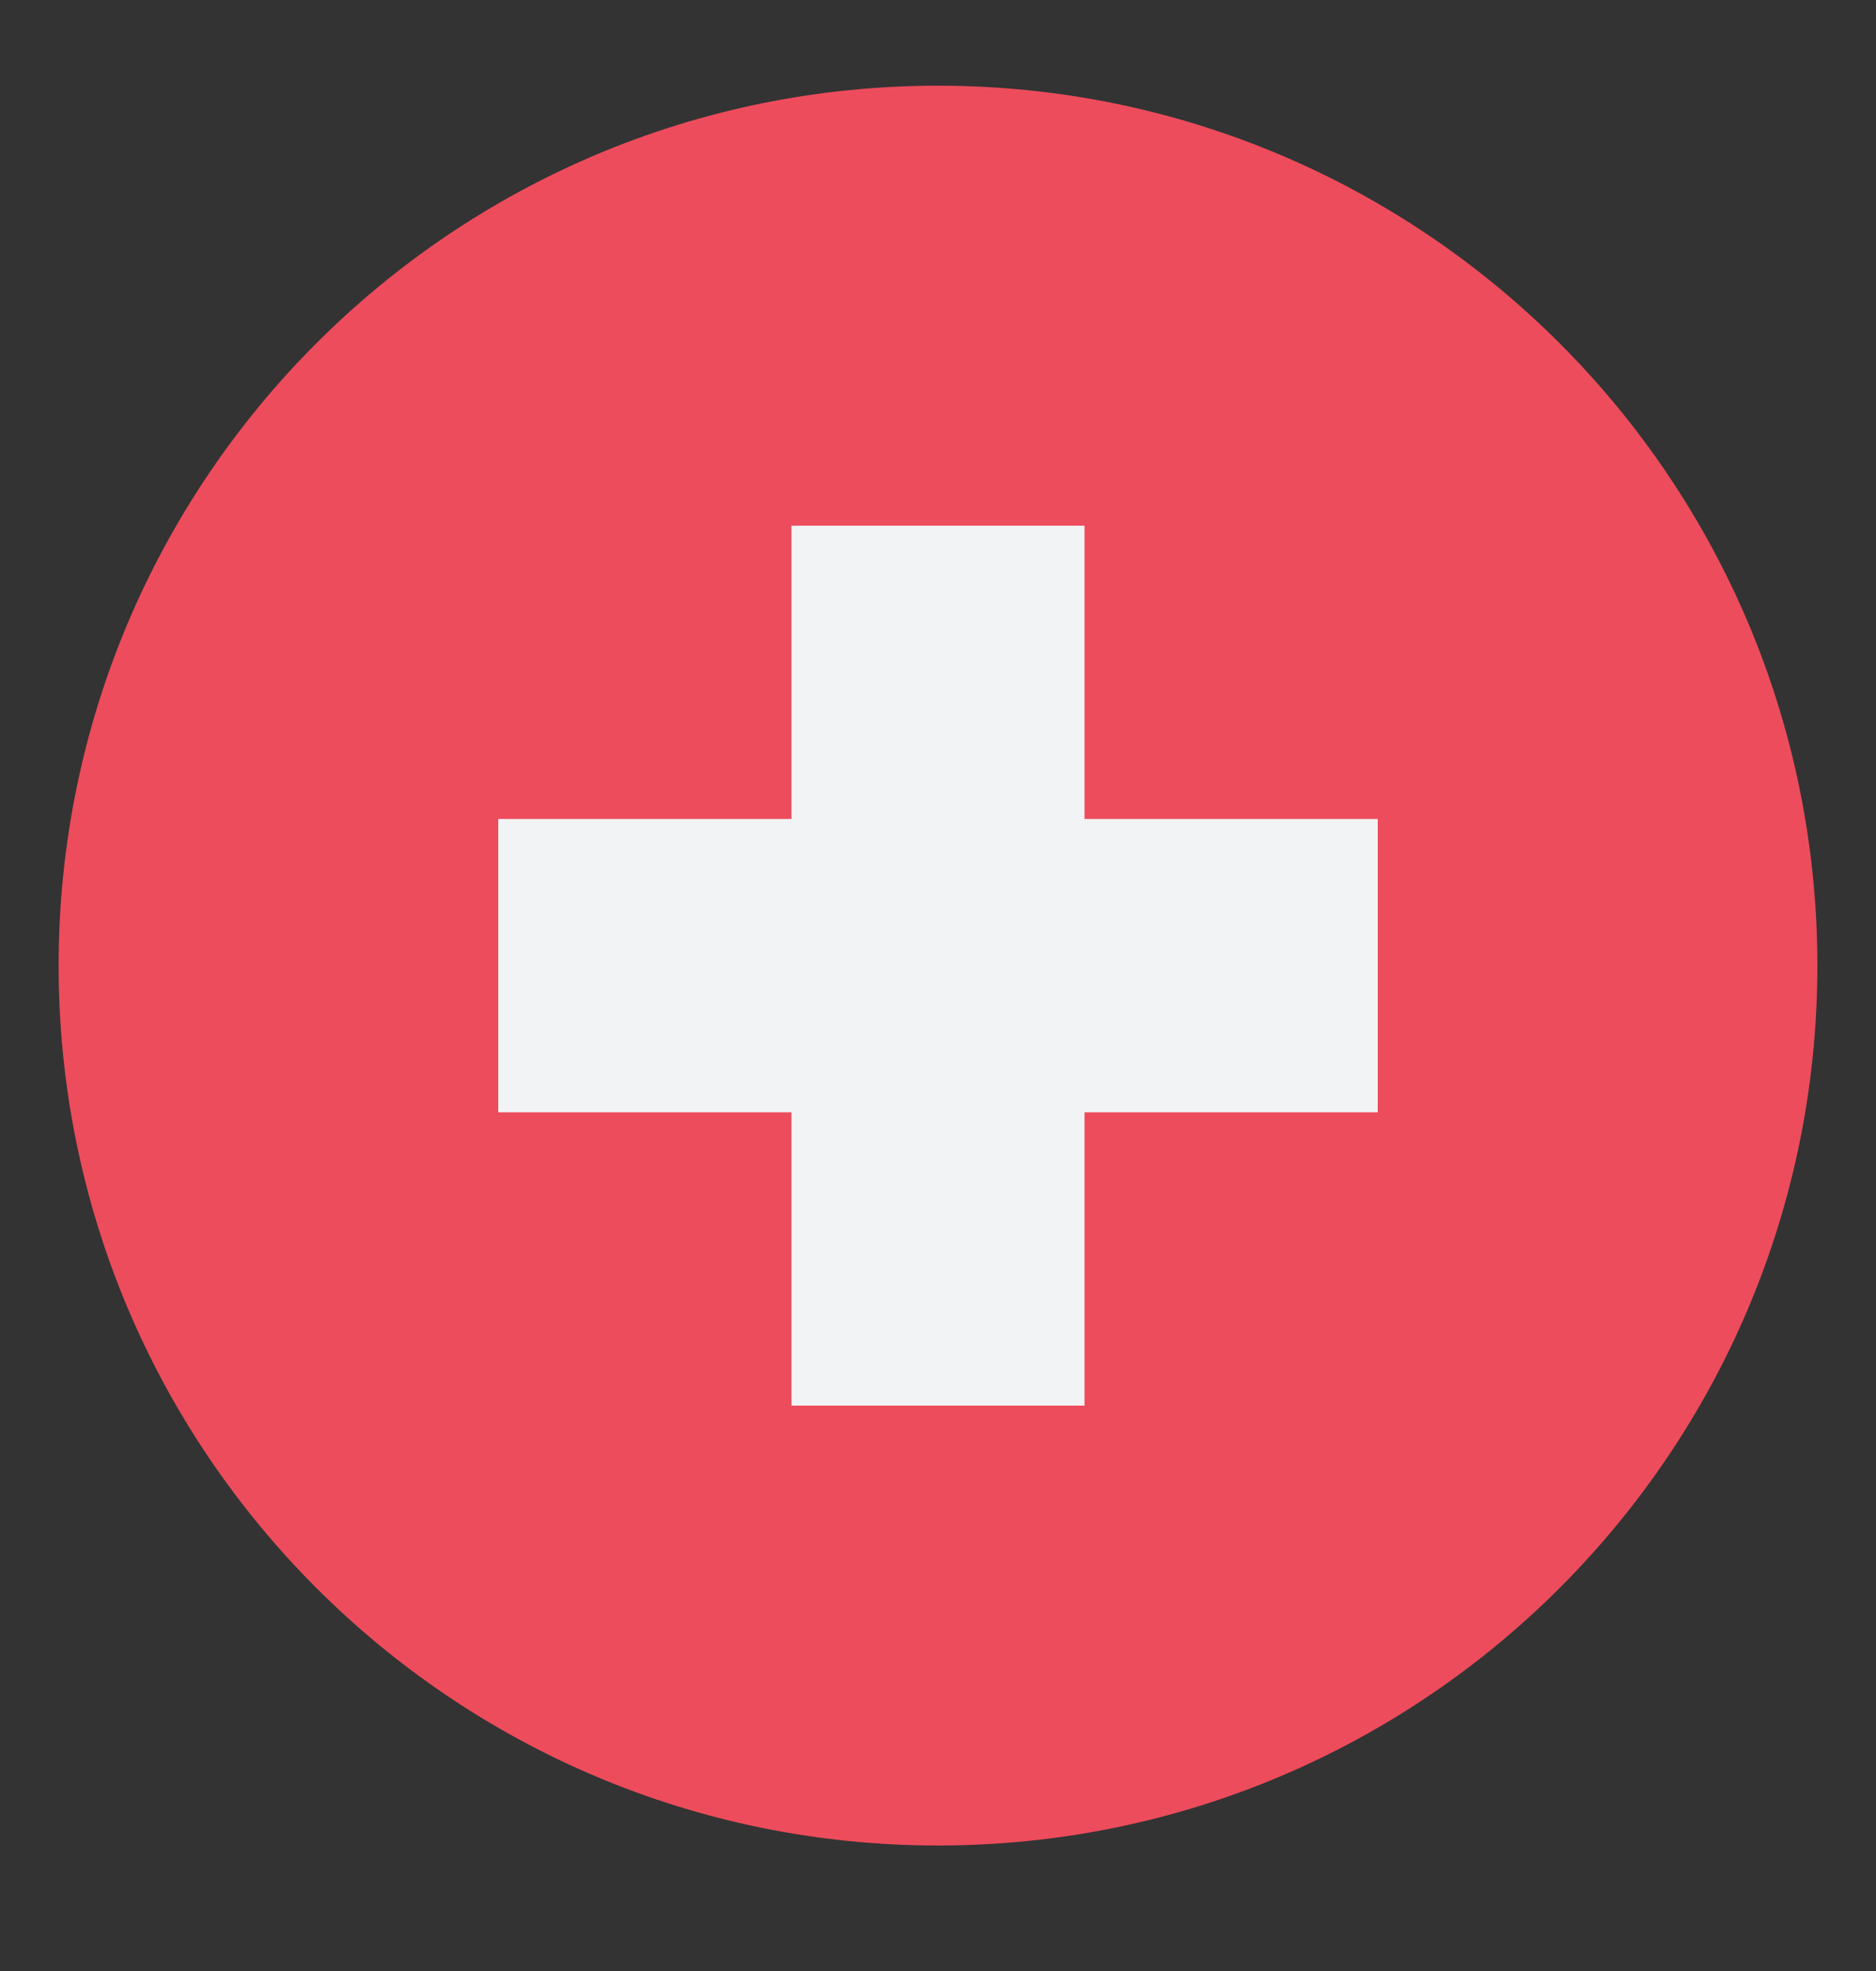 <svg width="20" height="21" viewBox="0 0 20 21" fill="none" xmlns="http://www.w3.org/2000/svg">
<rect x="0" y="0" width="20" height="21" fill="#333333" stroke="none"/>
<g clip-path="url(#clip0_31_1442)">
<path d="M10 19.663C15.178 19.663 19.375 15.466 19.375 10.289C19.375 5.111 15.178 0.913 10 0.913C4.822 0.913 0.625 5.111 0.625 10.289C0.625 15.466 4.822 19.663 10 19.663Z" fill="#ED4C5C"/>
<path d="M14.688 8.726H11.562V5.601H8.438V8.726H5.312V11.851H8.438V14.976H11.562V11.851H14.688V8.726Z" fill="#F2F3F5"/>
</g>
<defs>
<clipPath id="clip0_31_1442">
<rect width="20" height="20" fill="white" transform="translate(0 0.288)"/>
</clipPath>
</defs>
</svg>
